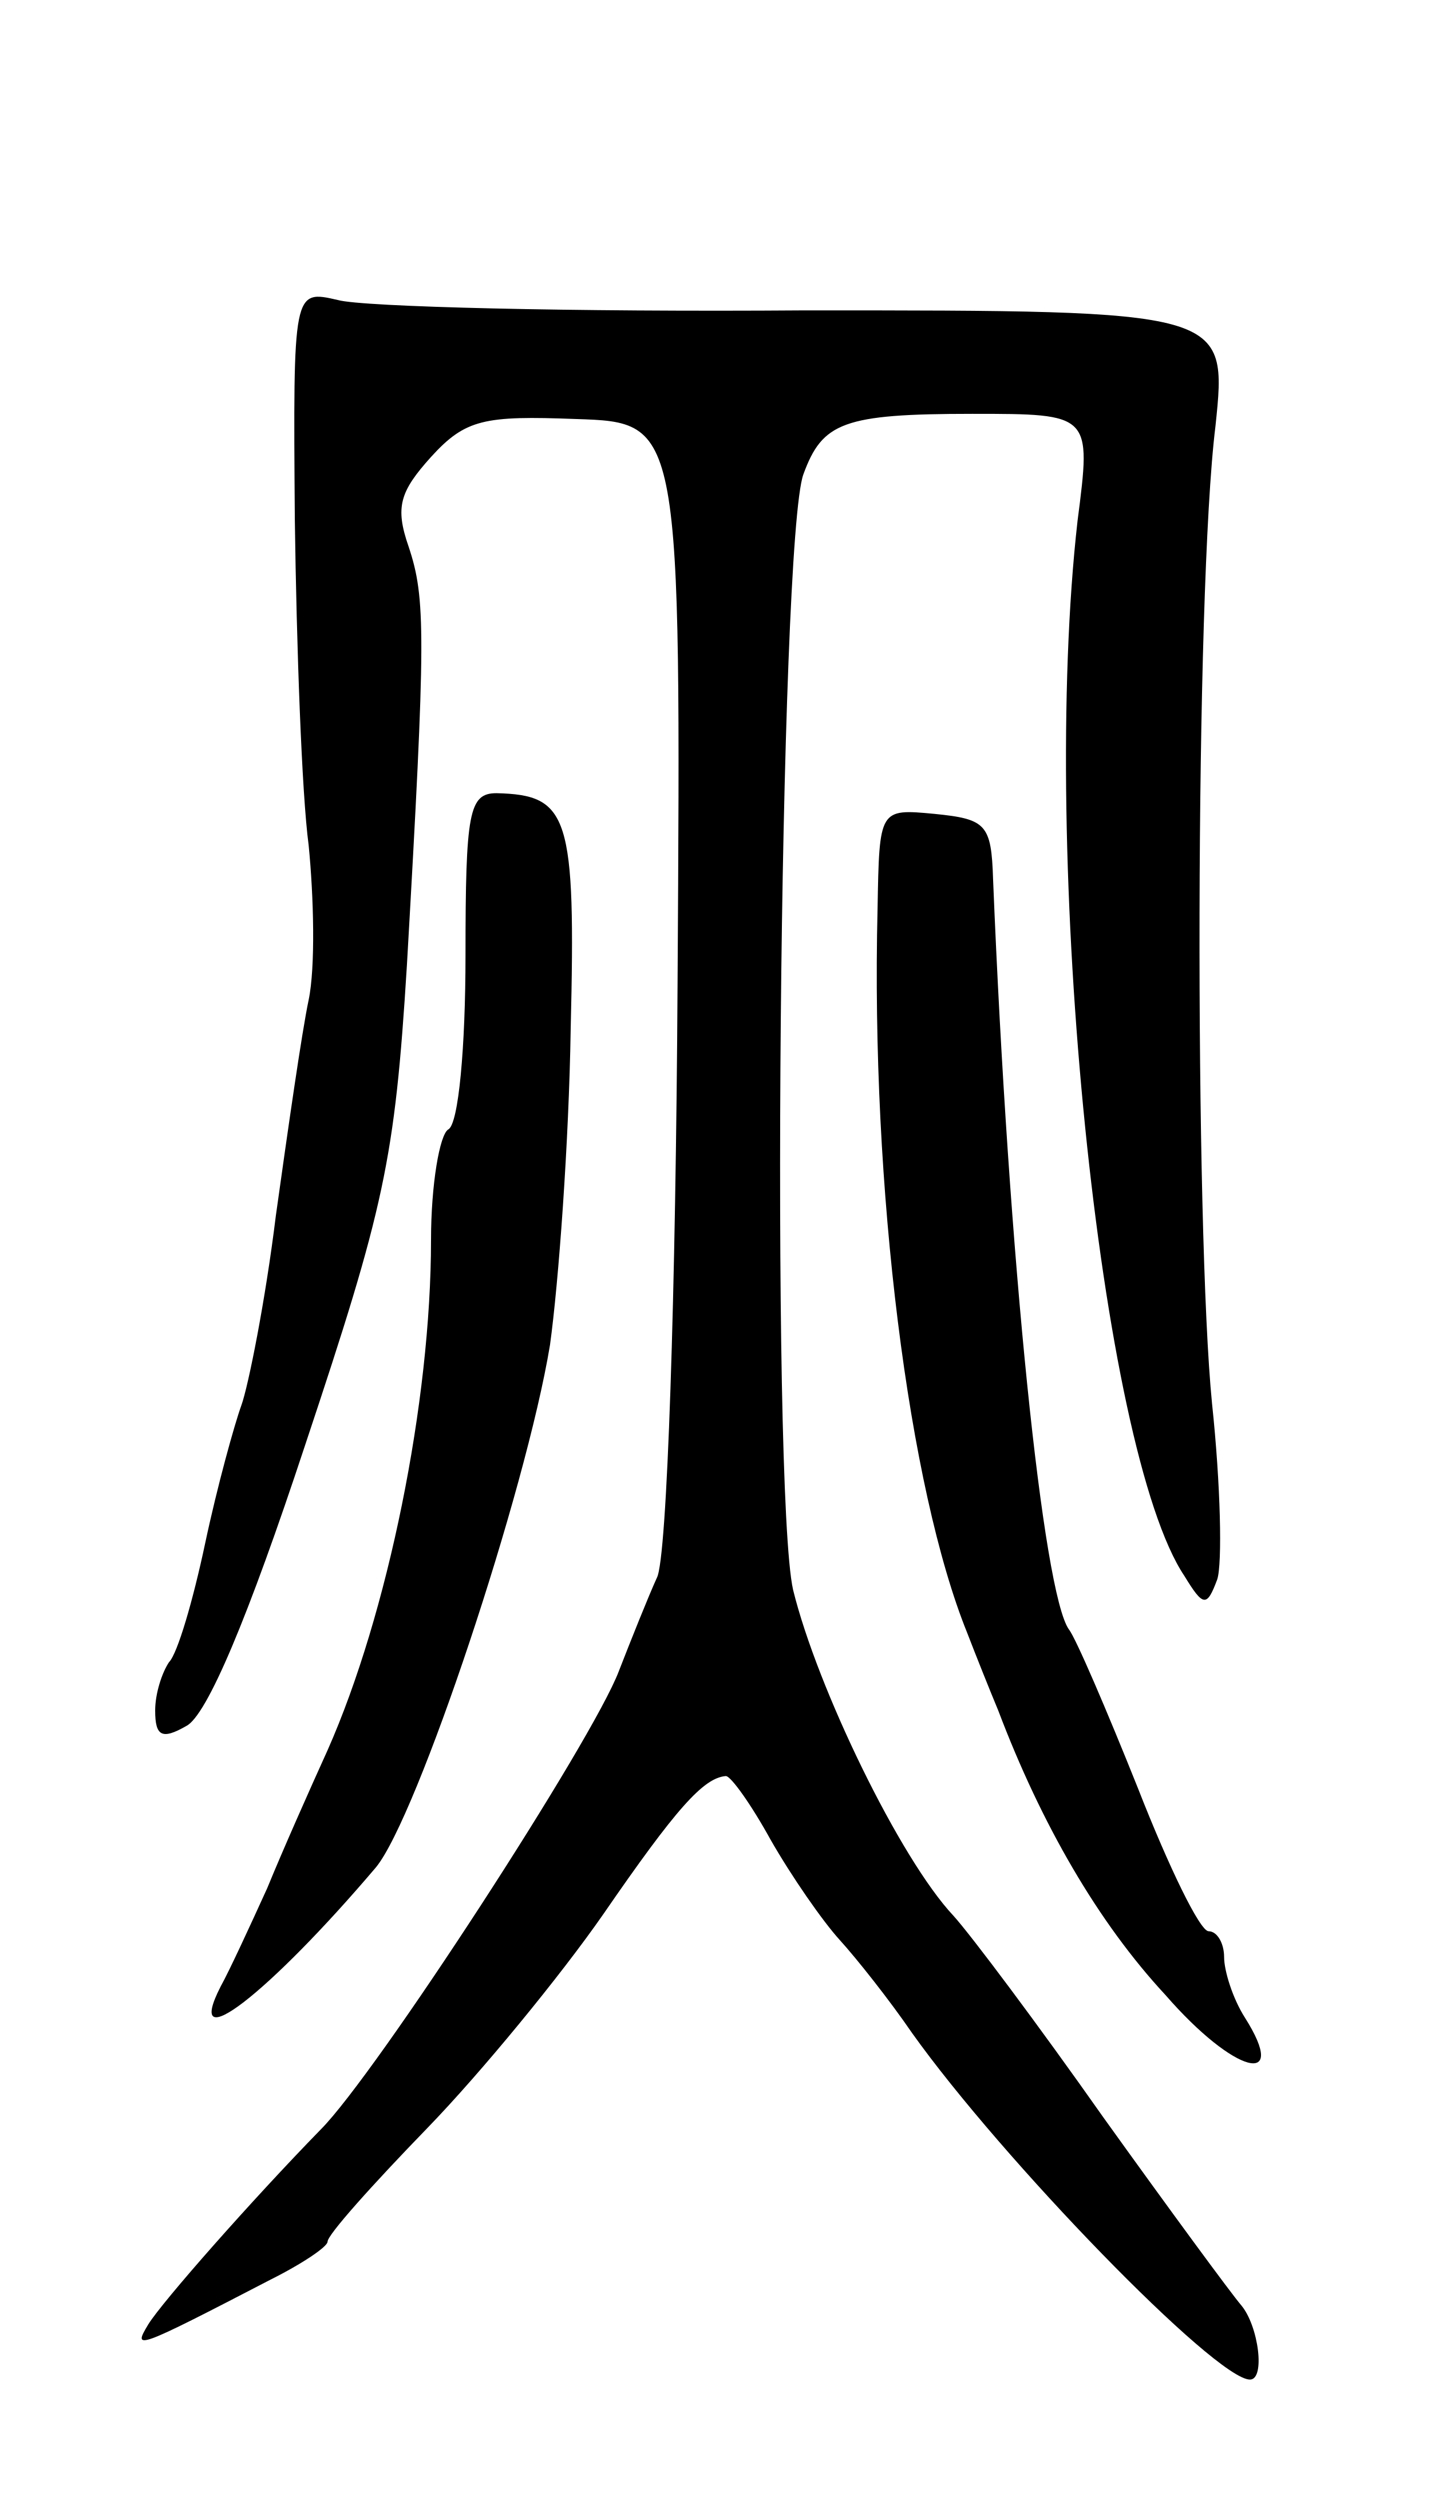 <svg version="1.0" xmlns="http://www.w3.org/2000/svg"
 width="83pt" height="145pt" viewBox="0 0 83 145"
 preserveAspectRatio="xMidYMid meet">
<g transform="translate(0,145) scale(0.1,-0.1)"
fill="#000000" stroke="none">
<path d="M171 1149 c1 -74 4 -159 8 -189 3 -30 4 -71 0 -90 -4 -19 -12 -75
-19 -125 -6 -49 -16 -99 -20 -110 -4 -11 -14 -47 -21 -80 -7 -33 -16 -64 -21
-69 -4 -6 -8 -18 -8 -28 0 -15 4 -17 18 -9 12 6 36 63 69 163 46 138 52 165
59 278 11 192 11 213 1 243 -8 23 -5 32 13 52 20 22 31 24 84 22 61 -2 61 -2
59 -327 -1 -179 -6 -334 -12 -345 -5 -11 -15 -36 -22 -54 -15 -40 -141 -234
-173 -266 -40 -41 -92 -100 -100 -113 -9 -15 -8 -15 71 26 18 9 33 19 33 22 0
4 26 33 58 66 31 32 77 88 102 124 42 61 58 79 71 80 3 0 15 -17 26 -37 12
-21 30 -47 40 -58 10 -11 29 -35 42 -54 52 -73 176 -201 196 -201 9 0 5 31 -5
43 -6 7 -42 56 -80 109 -38 54 -77 106 -87 117 -31 33 -79 132 -93 189 -13 58
-8 609 6 647 11 30 23 35 98 35 69 0 69 0 61 -62 -22 -194 13 -539 62 -612 11
-18 13 -18 19 -2 3 9 2 55 -3 102 -10 100 -10 470 2 567 7 67 7 67 -238 67
-135 -1 -257 2 -271 6 -26 6 -26 6 -25 -127z"/>
<path d="M270 896 c0 -53 -4 -98 -10 -101 -5 -3 -10 -32 -10 -64 0 -94 -25
-217 -60 -296 -10 -22 -26 -58 -35 -80 -10 -22 -22 -48 -27 -57 -22 -43 28 -4
90 69 24 29 87 218 101 303 5 36 11 118 12 183 3 124 -1 136 -43 137 -16 0
-18 -11 -18 -94z"/>
<path d="M509 923 c-4 -162 18 -336 52 -420 5 -13 13 -33 18 -45 25 -66 58
-123 97 -165 40 -46 72 -54 46 -13 -7 11 -12 27 -12 35 0 8 -4 15 -9 15 -5 0
-23 37 -41 83 -18 45 -36 87 -40 92 -15 21 -35 214 -44 435 -1 32 -4 35 -34
38 -32 3 -32 3 -33 -55z"/>
</g>
</svg>
